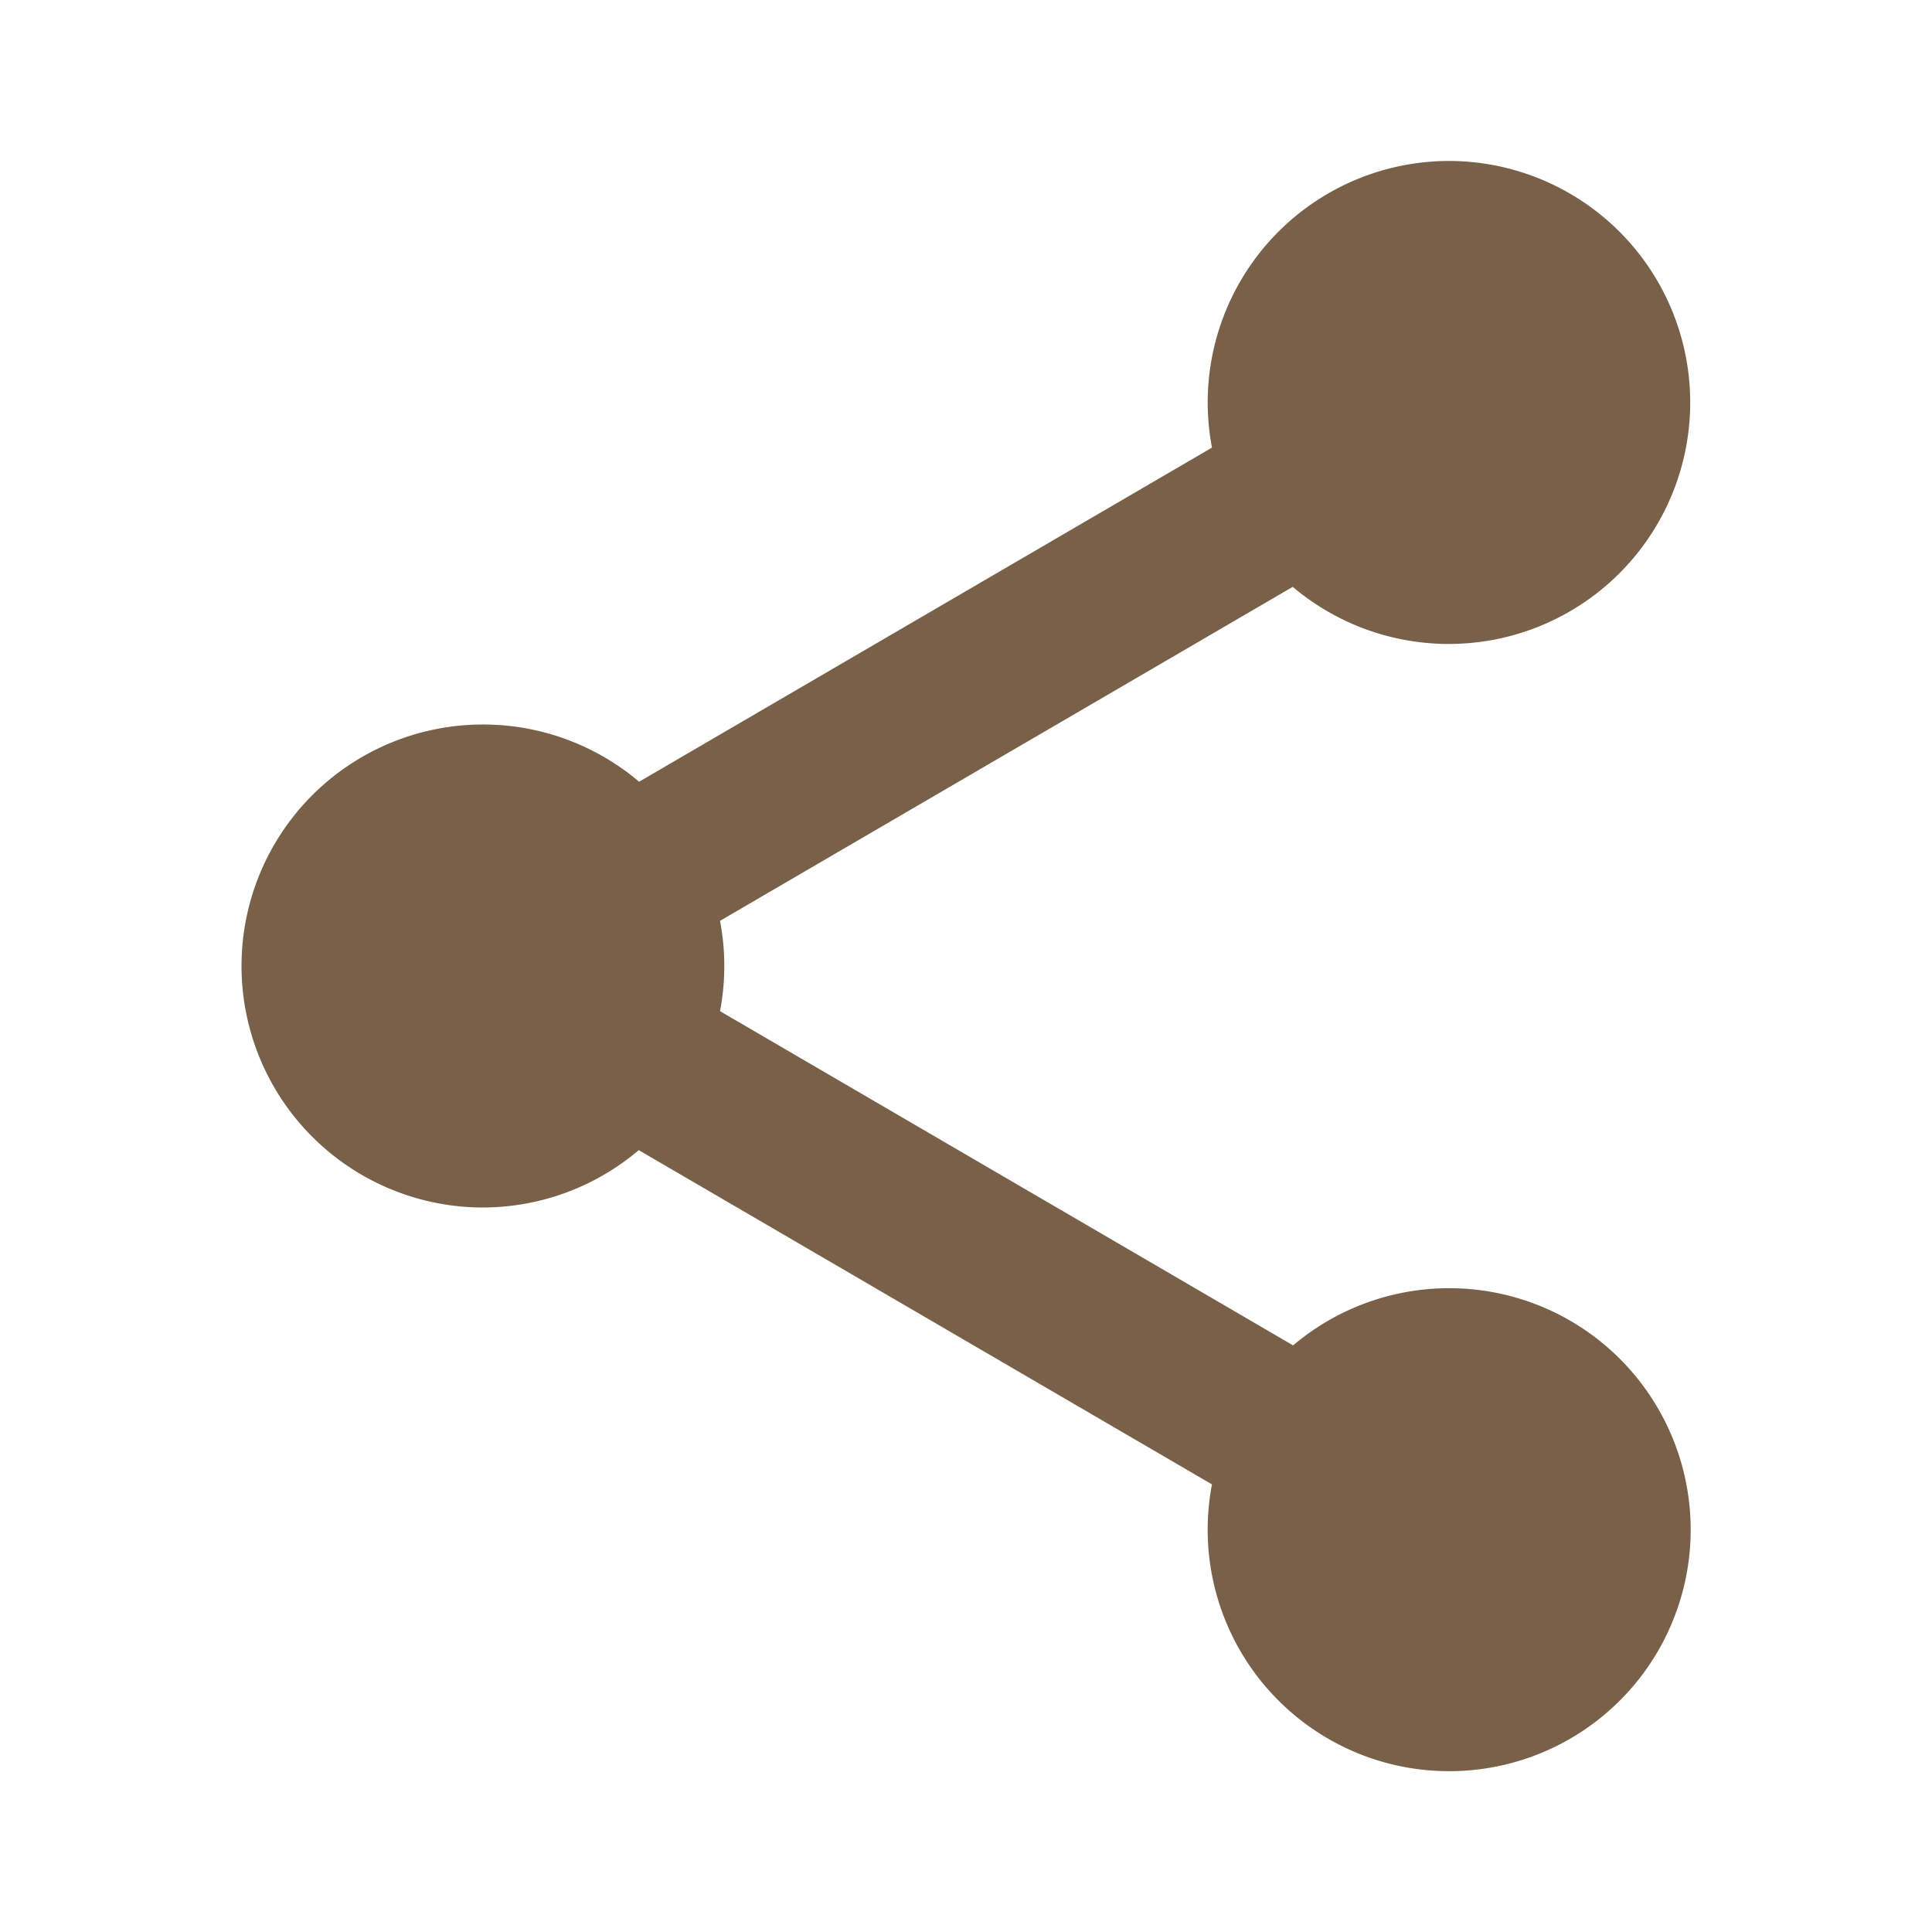 <svg width="16" height="16" fill="none" xmlns="http://www.w3.org/2000/svg"><path d="M12 1.333a2 2 0 00-1.963 2.374L5.293 6.474A2 2 0 104 10a2 2 0 001.29-.475l4.747 2.768a2 2 0 10.672-1.151L5.963 8.374a2 2 0 000-.748l4.743-2.766A2 2 0 1012 1.333z" fill="#796049"/></svg>